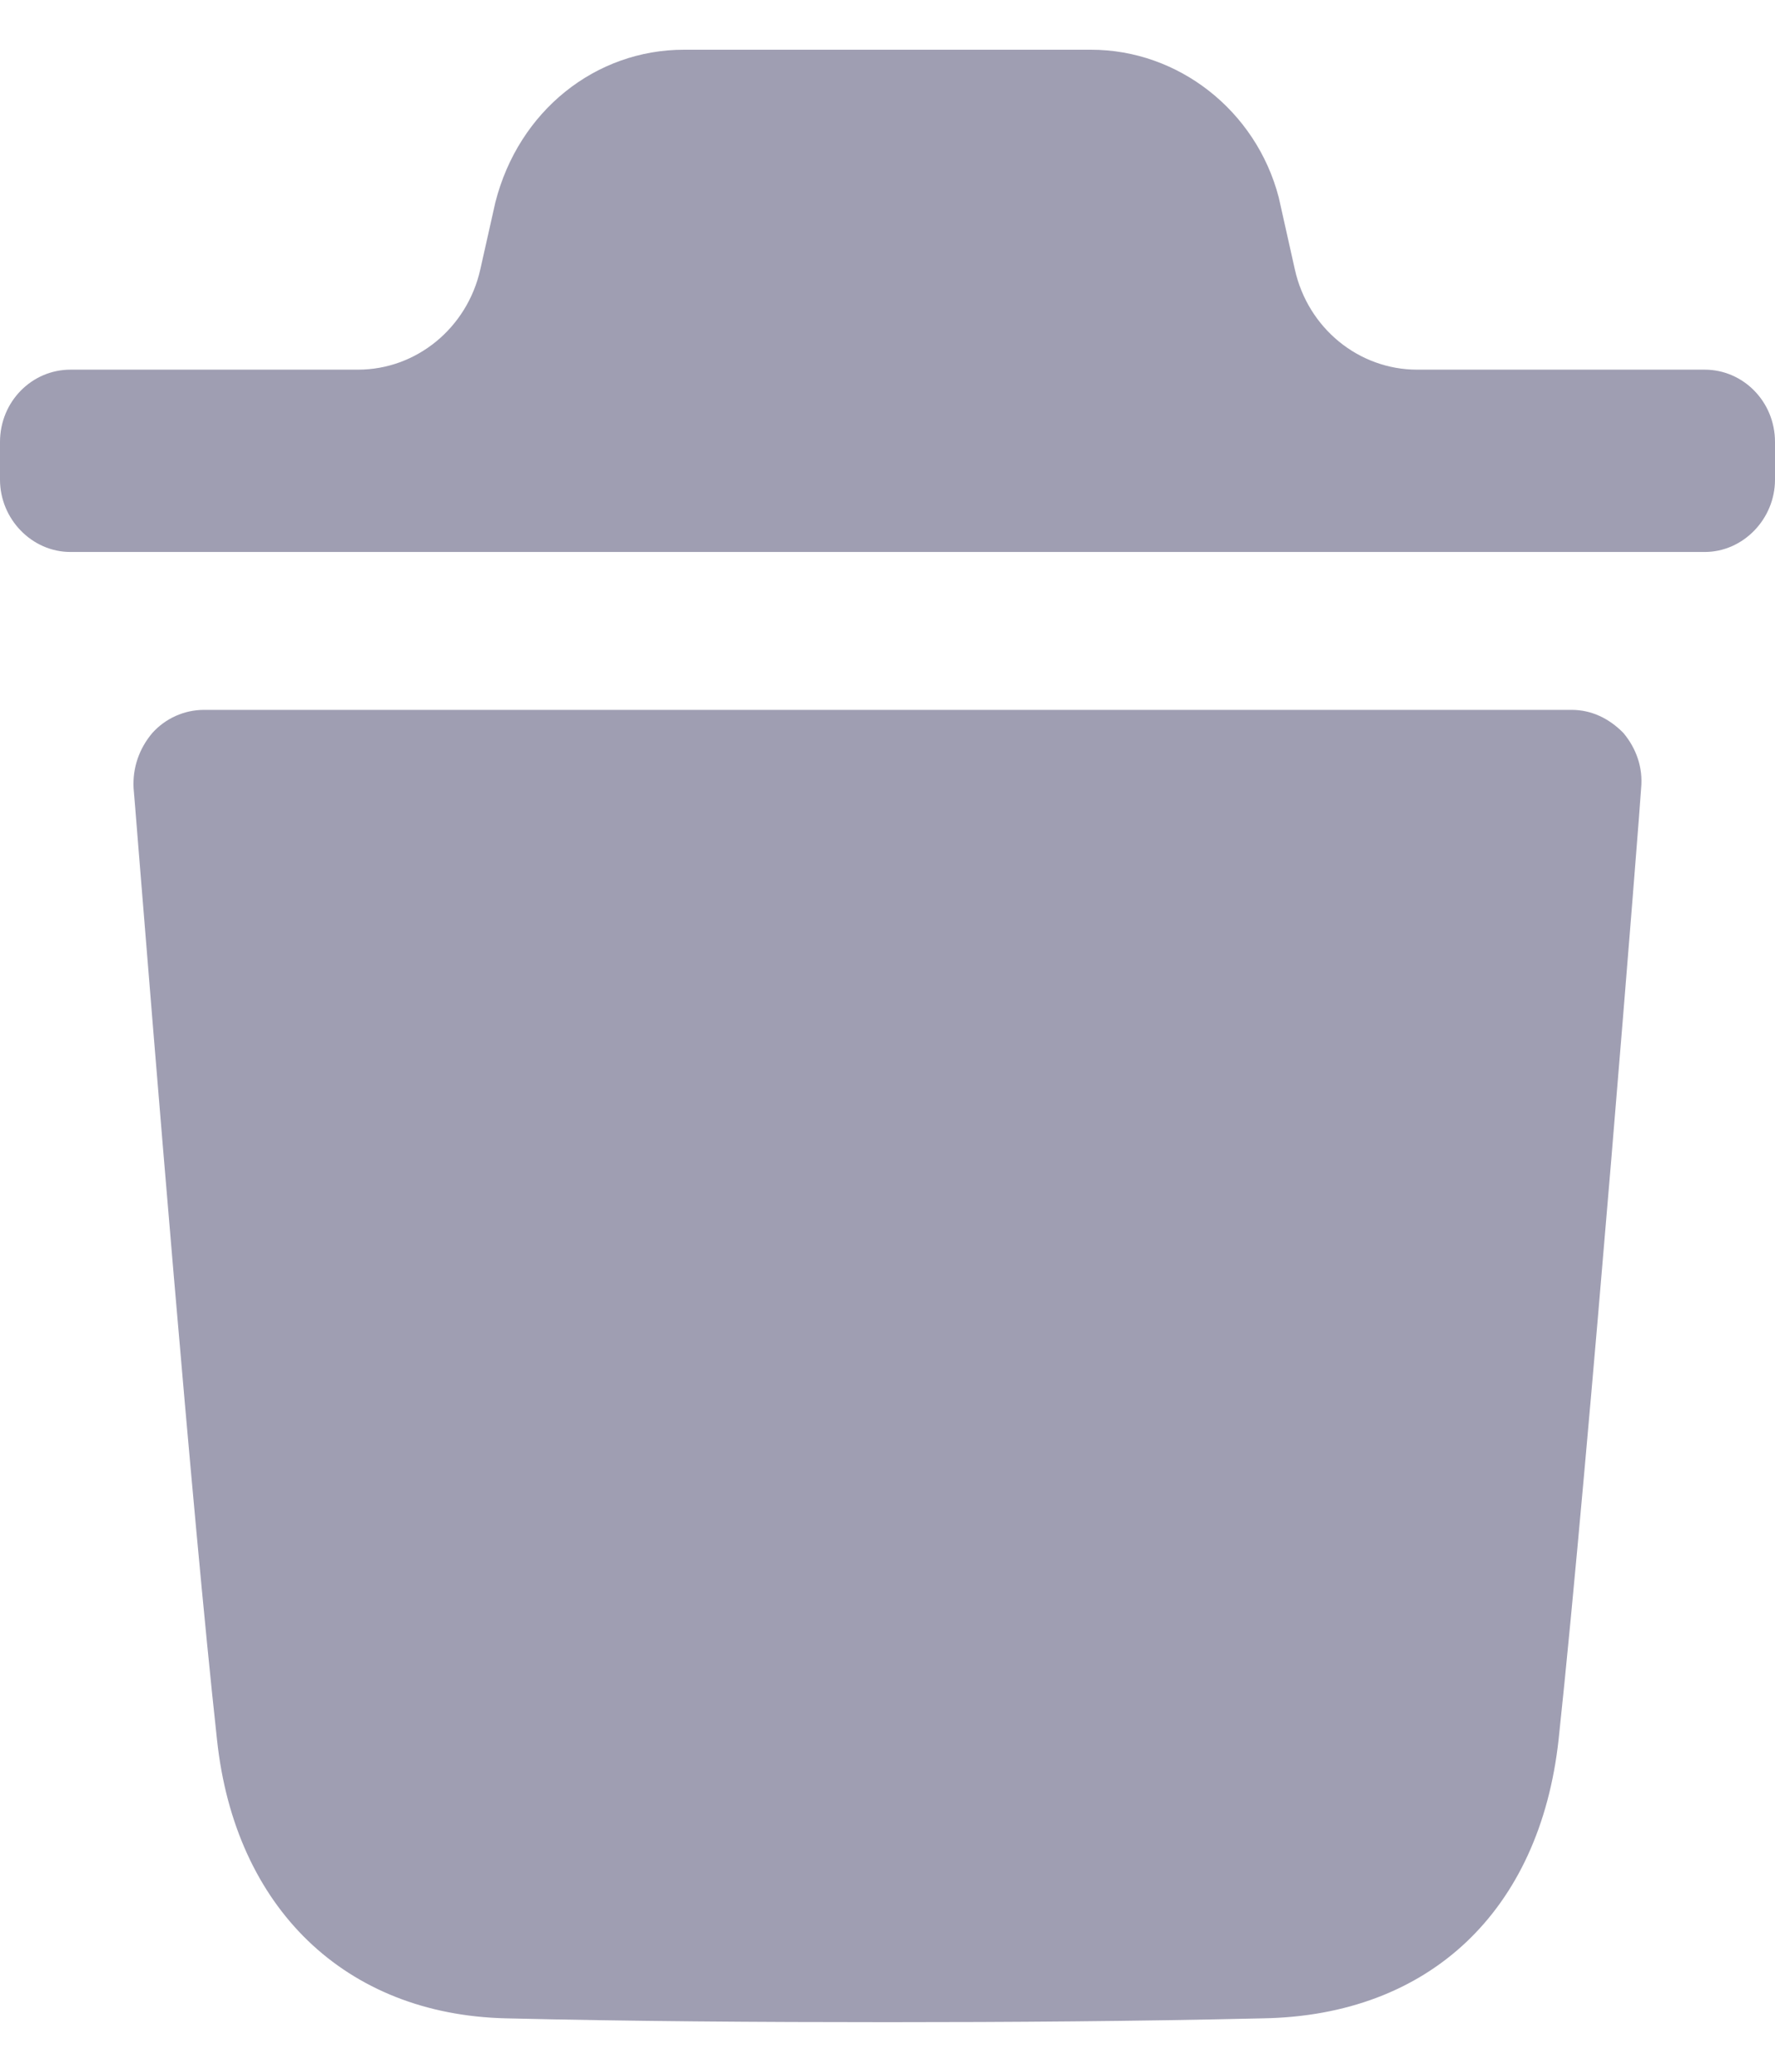 <svg width="12" height="14" viewBox="0 0 12 14" fill="none" xmlns="http://www.w3.org/2000/svg">
<path fill-rule="evenodd" clip-rule="evenodd" d="M11.525 2.498C11.784 2.498 12 2.713 12 2.987V3.241C12 3.508 11.784 3.73 11.525 3.73H0.476C0.216 3.73 0 3.508 0 3.241V2.987C0 2.713 0.216 2.498 0.476 2.498H2.42C2.815 2.498 3.158 2.217 3.247 1.821L3.349 1.367C3.507 0.747 4.028 0.336 4.624 0.336H7.376C7.966 0.336 8.492 0.747 8.645 1.334L8.754 1.821C8.842 2.217 9.185 2.498 9.581 2.498H11.525ZM10.537 11.755C10.74 9.863 11.095 5.37 11.095 5.325C11.108 5.188 11.063 5.058 10.975 4.953C10.879 4.855 10.759 4.797 10.626 4.797H1.379C1.245 4.797 1.118 4.855 1.03 4.953C0.941 5.058 0.896 5.188 0.903 5.325C0.904 5.333 0.917 5.491 0.938 5.756C1.033 6.932 1.297 10.206 1.467 11.755C1.588 12.896 2.337 13.614 3.421 13.639C4.258 13.659 5.121 13.665 6.002 13.665C6.833 13.665 7.676 13.659 8.539 13.639C9.662 13.62 10.41 12.915 10.537 11.755Z" fill="#9F9EB2"/>
</svg>
